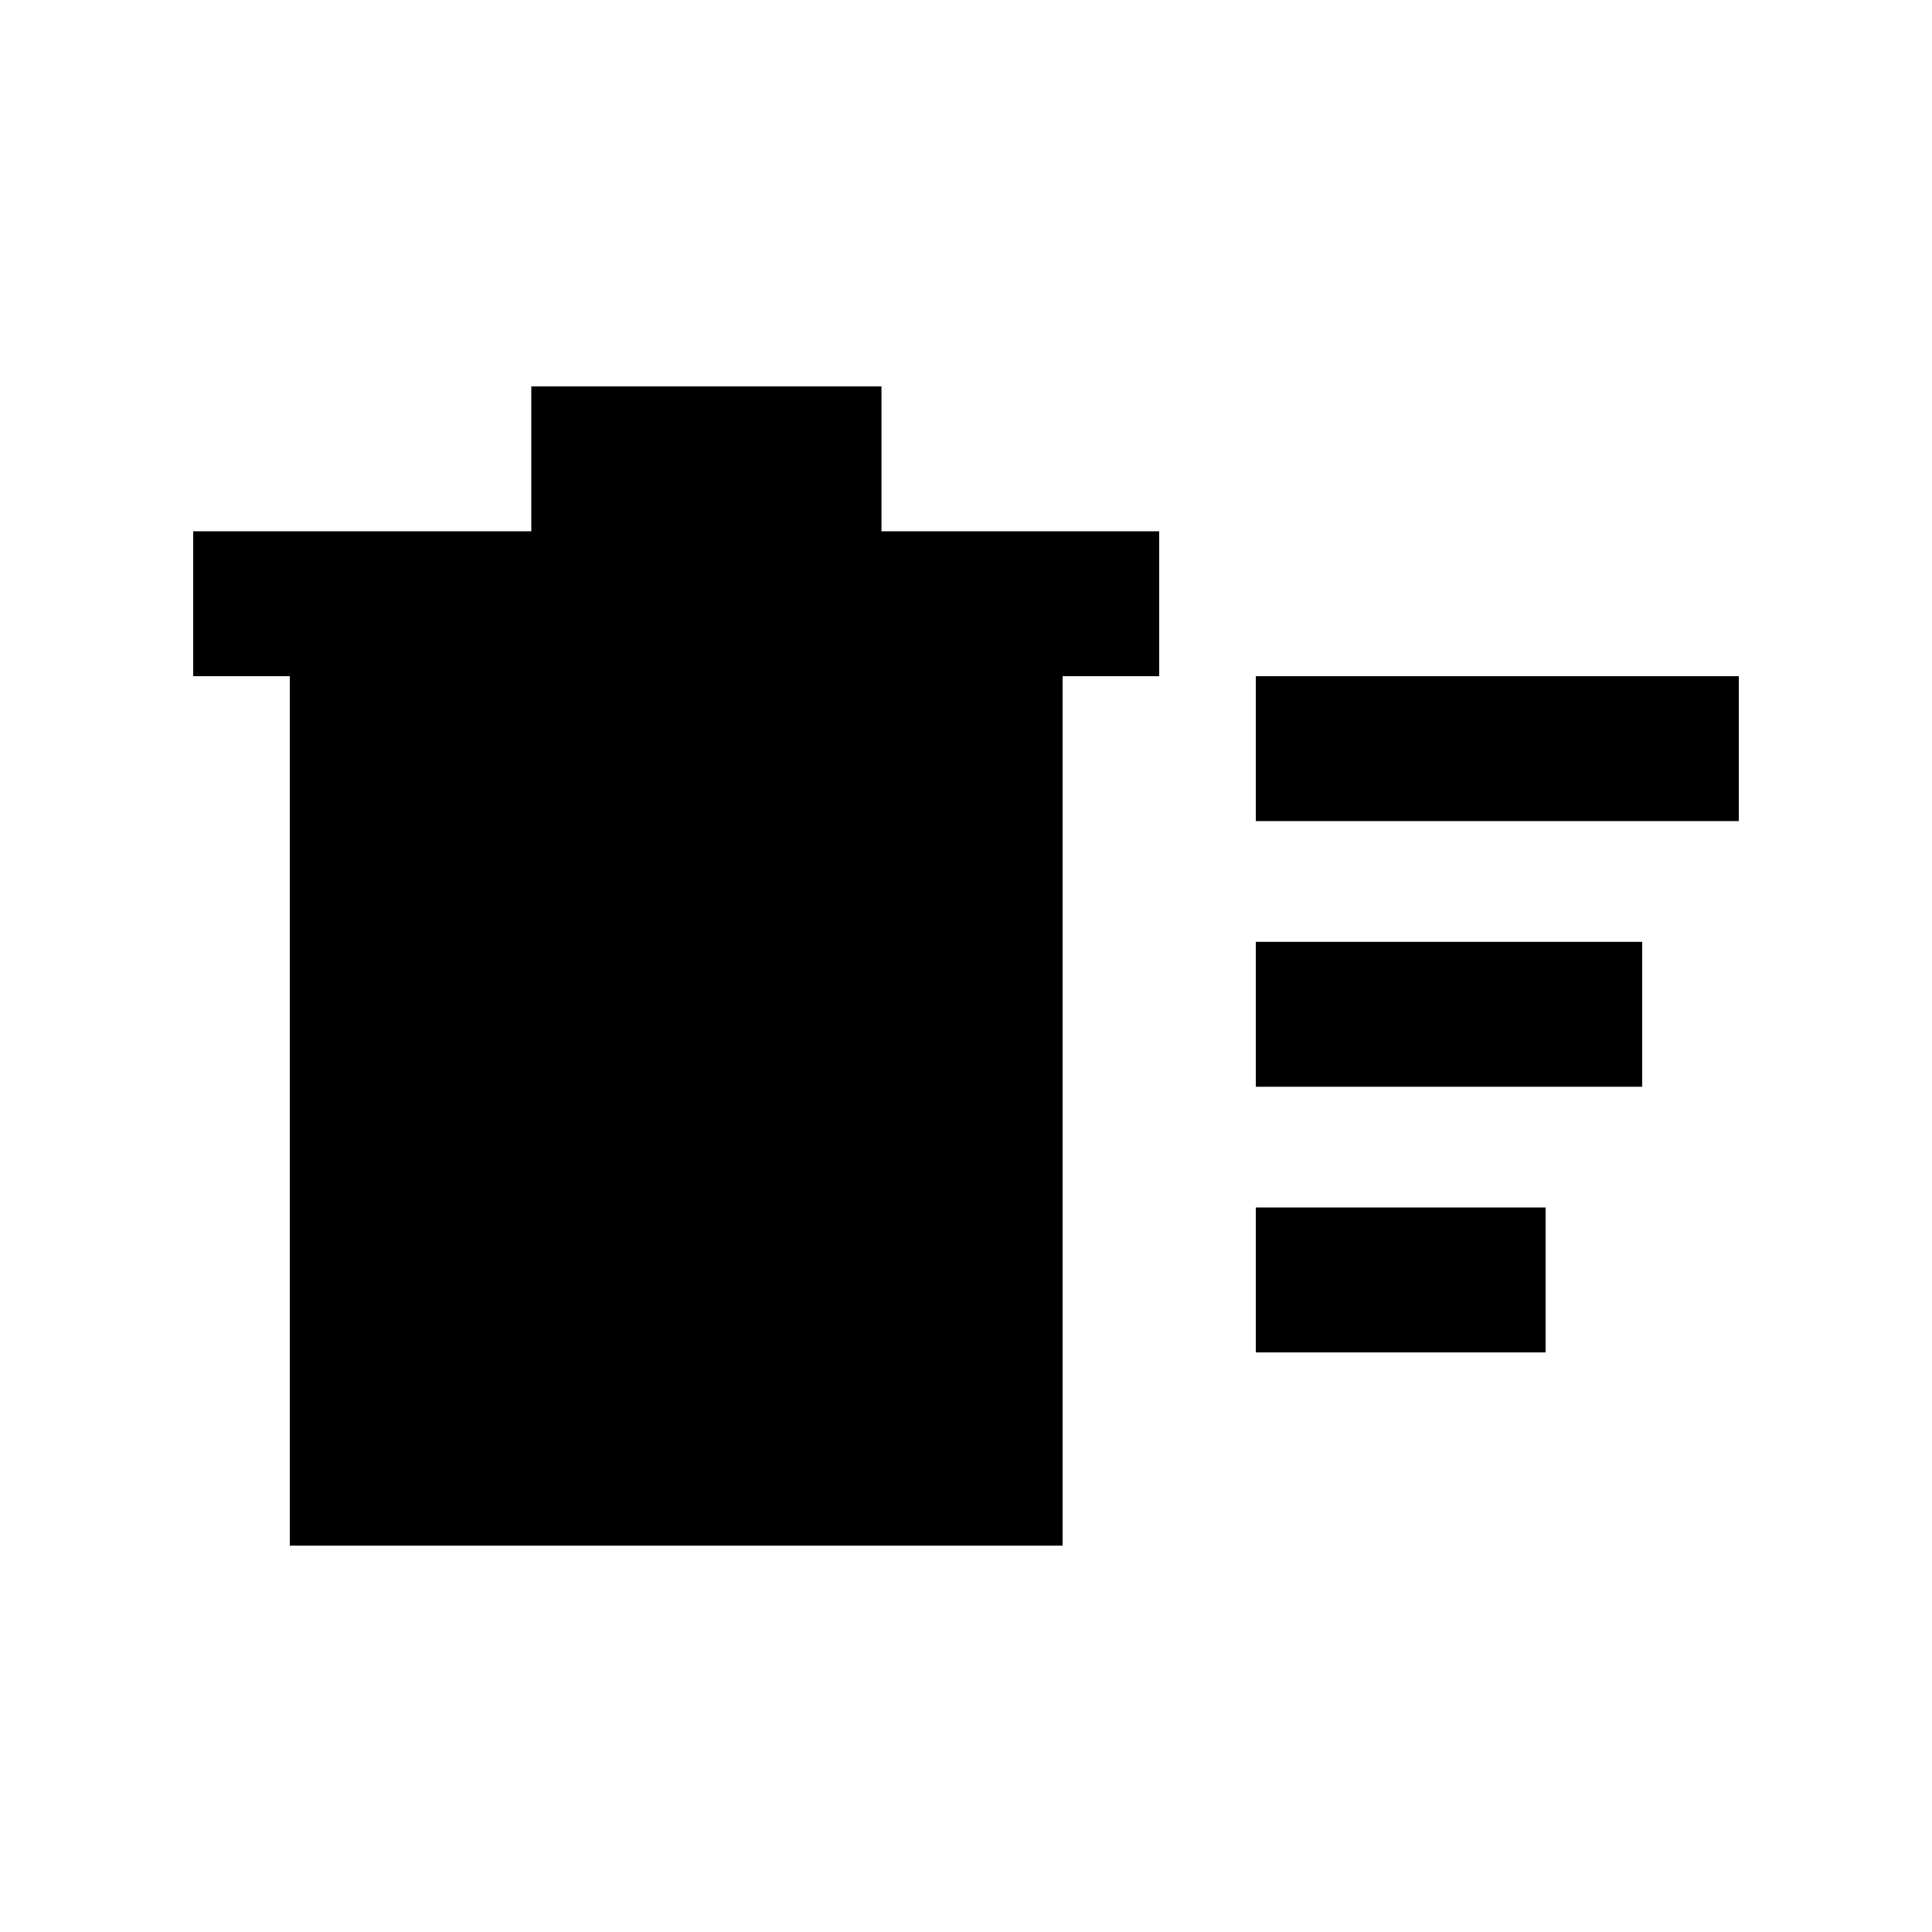 <svg xmlns="http://www.w3.org/2000/svg" height="20" viewBox="0 -960 960 960" width="20"><path d="M624-288v-72h144v72H624Zm0-264v-72h240v72H624Zm0 132v-72h192v72H624ZM144-624H96v-72h168v-72h174v72h138v72h-48v432H144v-432Z"/></svg>